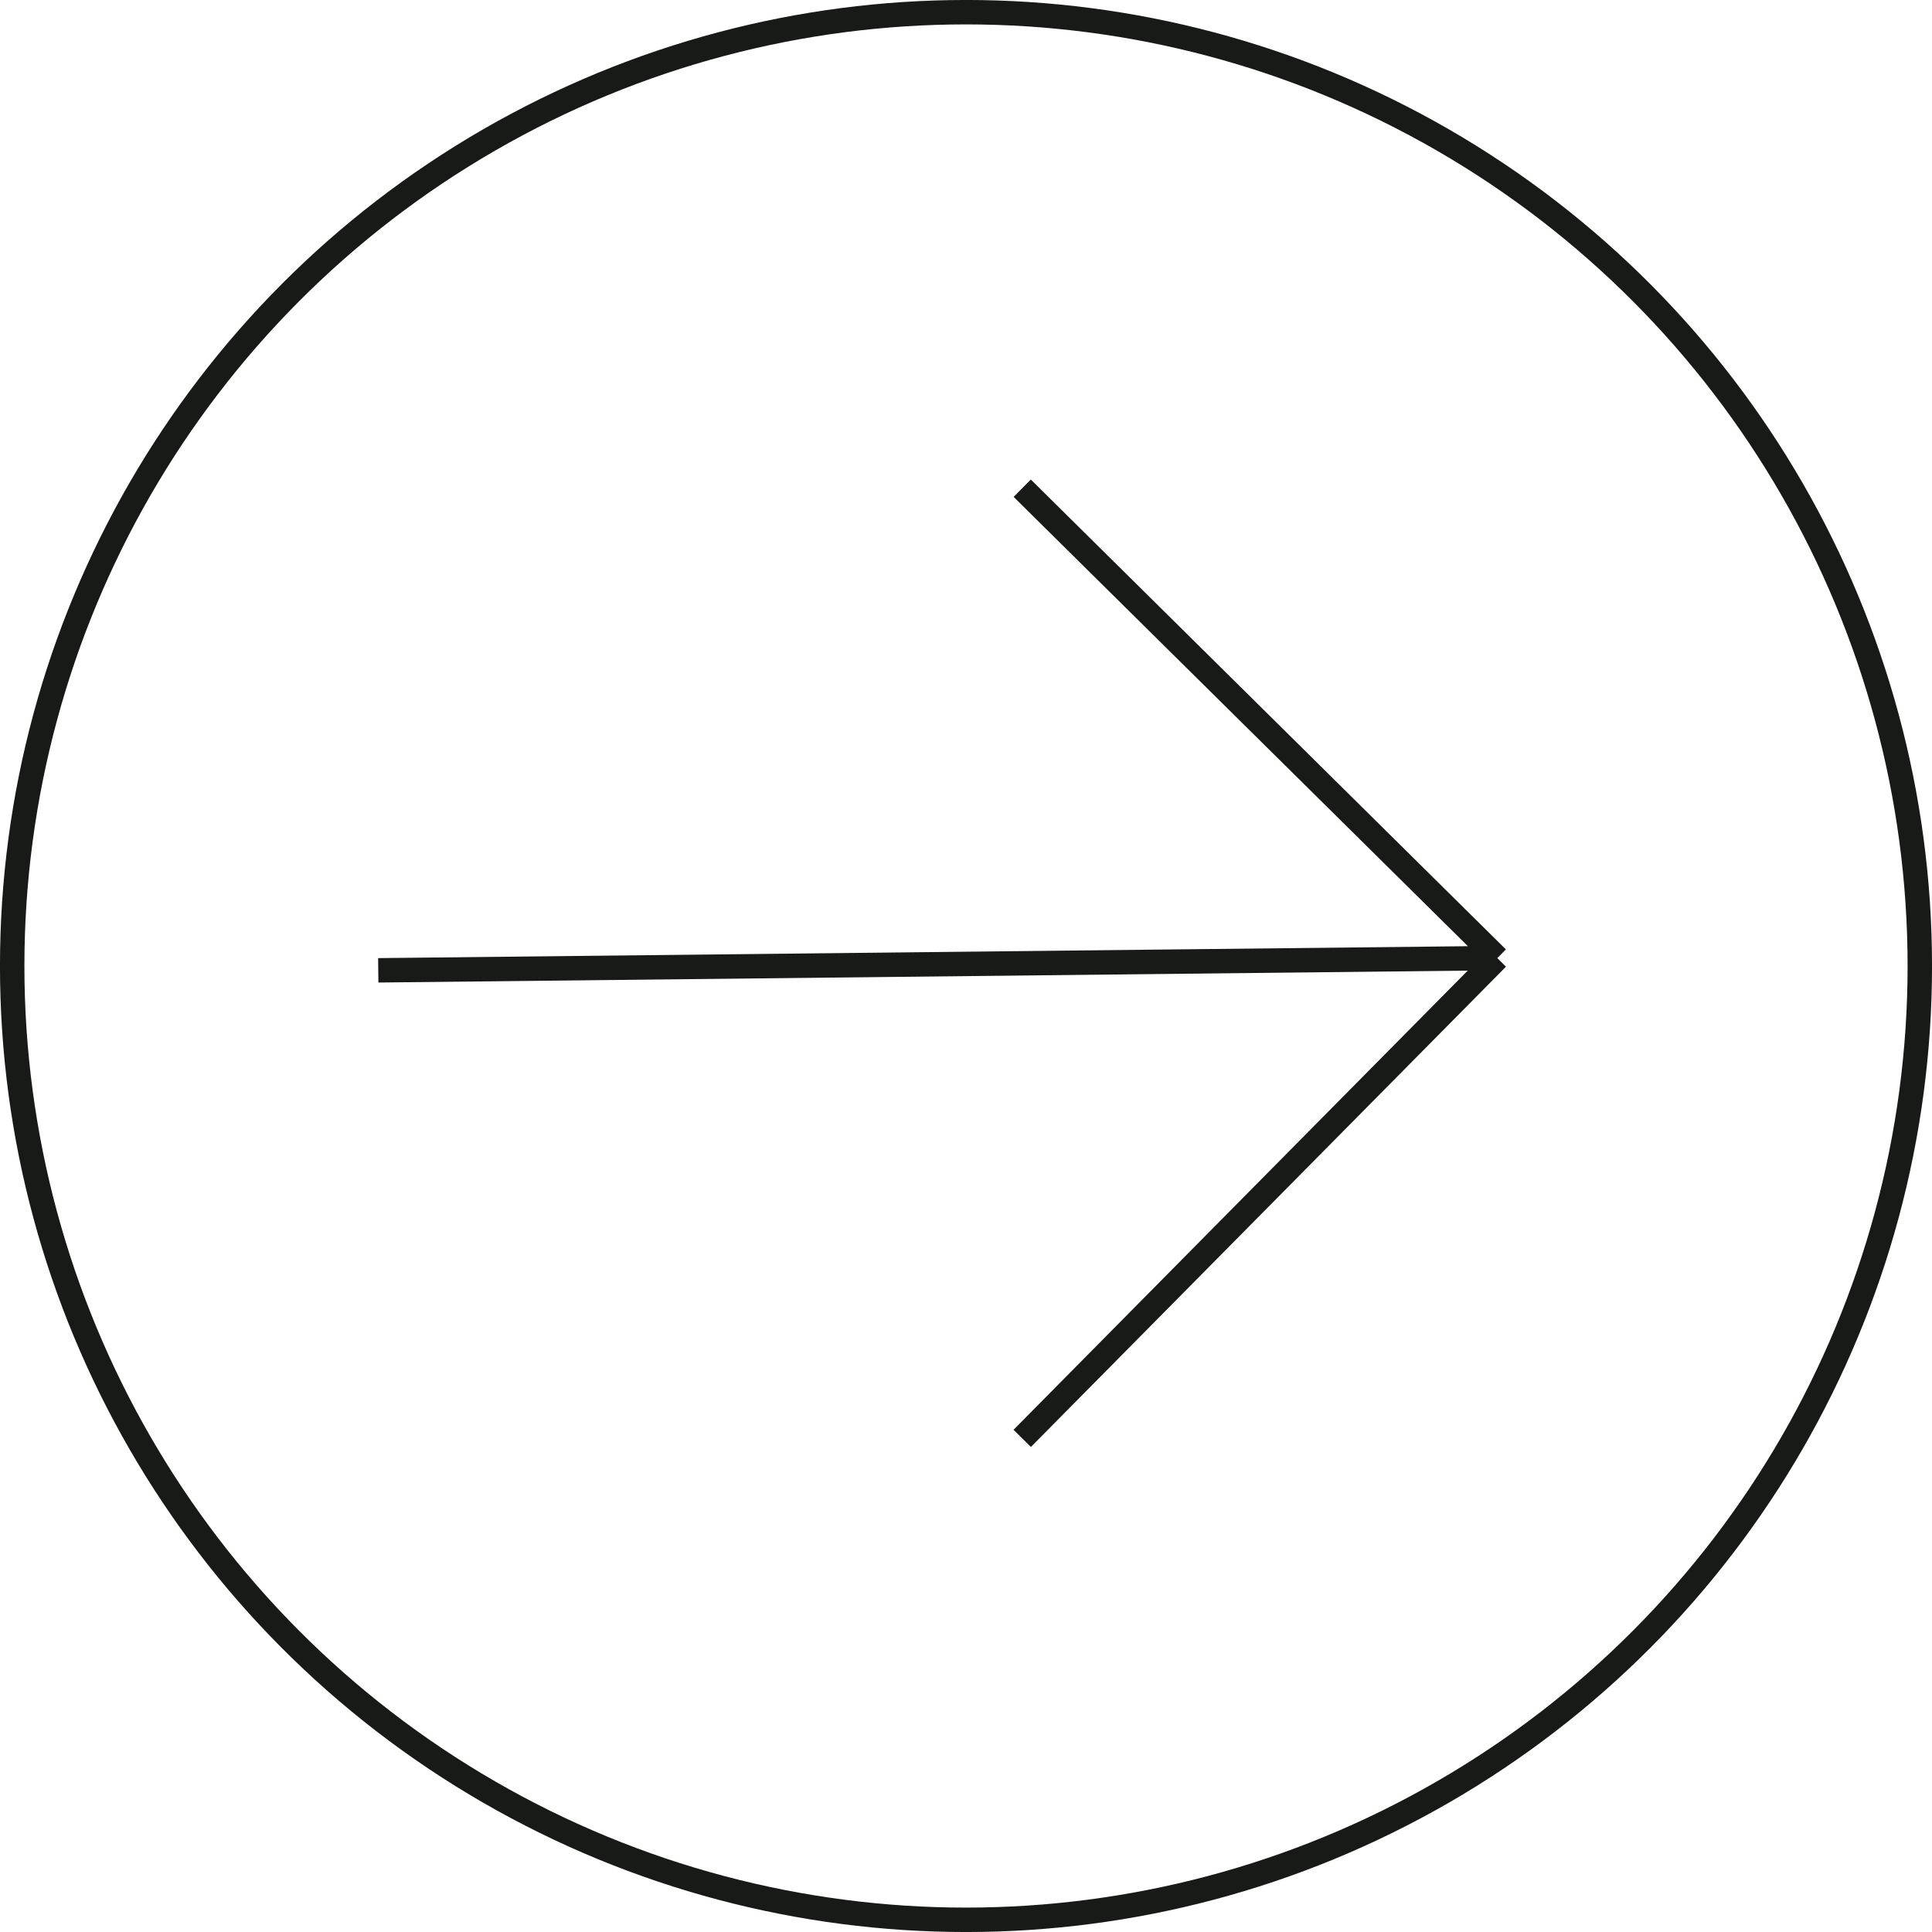 <svg width="42" height="42" viewBox="0 0 42 42" fill="none" xmlns="http://www.w3.org/2000/svg">
<circle cx="21" cy="21" r="20.735" stroke="#181A18" stroke-width="0.531"/>
<path d="M8.223 21.094L32.55 20.828M32.55 20.828L22.222 10.613M32.55 20.828L22.222 31.269" stroke="#181A18" stroke-width="0.531"/>
</svg>
